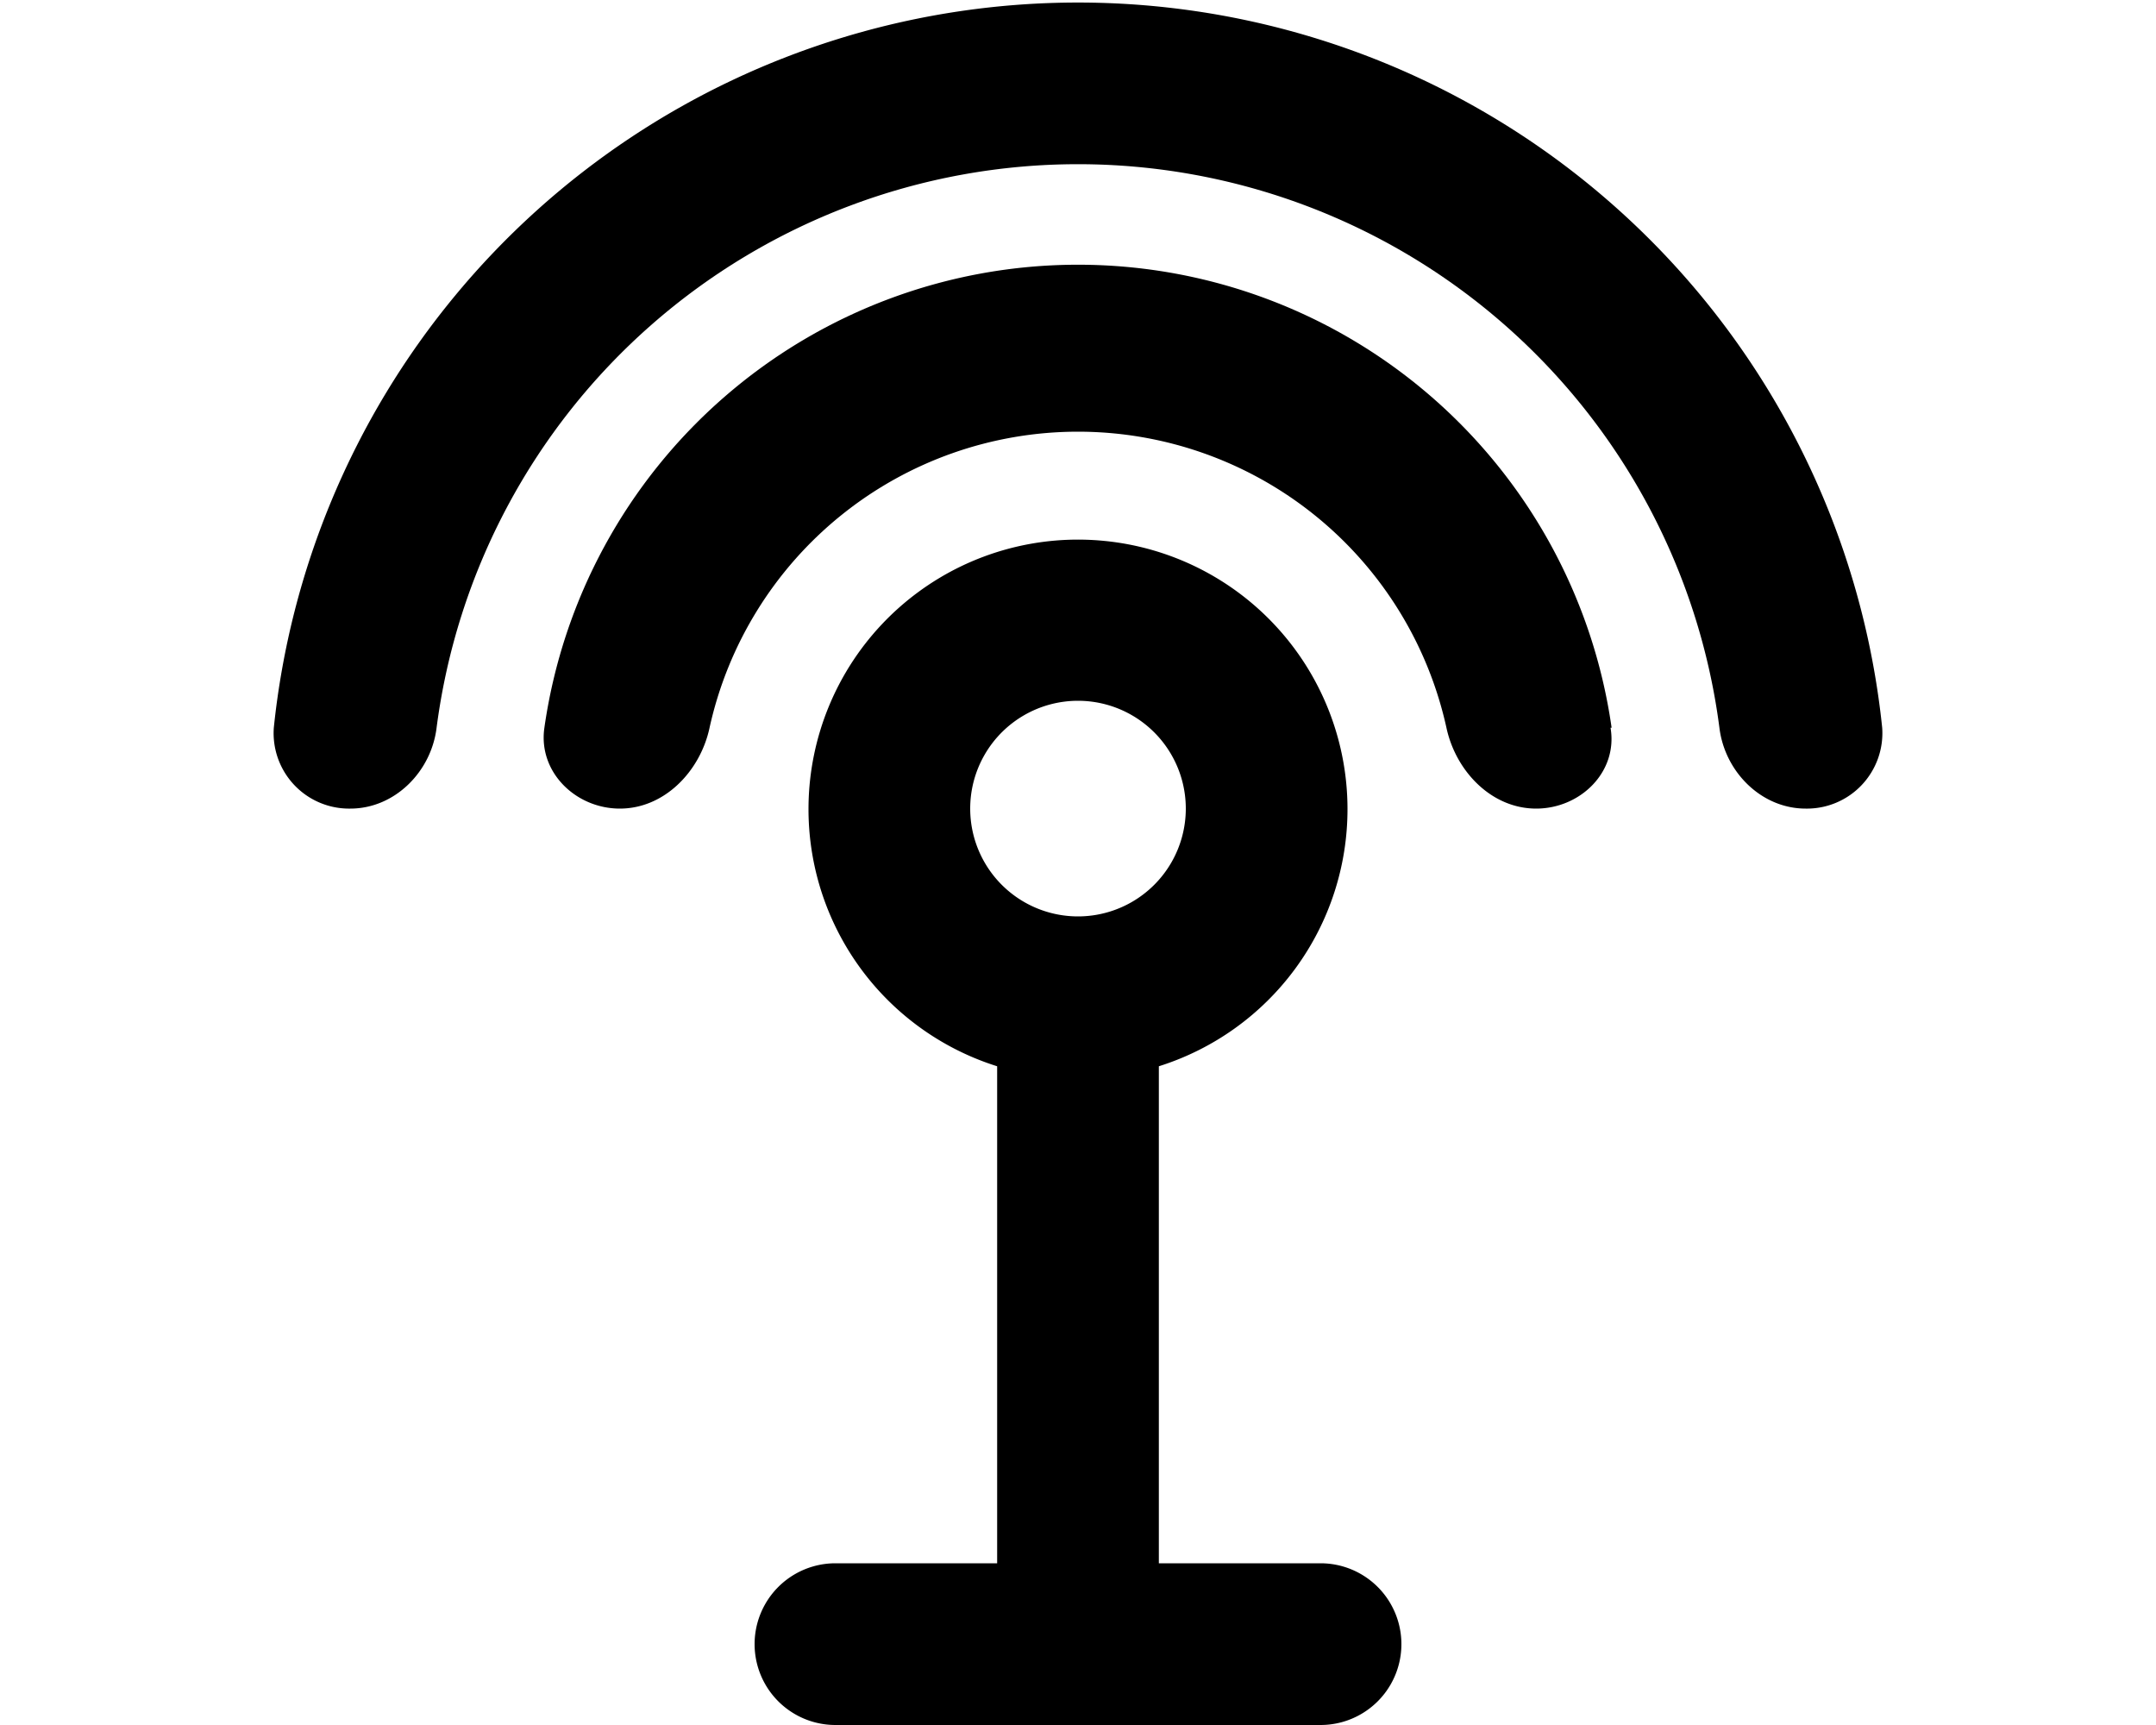 <svg xmlns="http://www.w3.org/2000/svg" viewBox="0 0 20 16" fill="currentColor"><path d="M16.75 7.5c-.41 0-.75-.34-.8-.75a6 6 0 0 0-11.9 0c-.05.41-.39.75-.8.75a.7.7 0 0 1-.71-.75 7.5 7.5 0 0 1 14.92 0 .7.7 0 0 1-.71.75Z"/><path d="M14.94 6.75c.07.41-.28.75-.69.75-.41 0-.74-.34-.83-.74a3.5 3.5 0 0 0-6.84 0c-.09.4-.42.74-.83.74s-.76-.34-.7-.75a5 5 0 0 1 9.9 0Z"/><path fill-rule="evenodd" d="M12.5 7.5a2.5 2.5 0 0 1-1.75 2.39v4.61h1.5a.75.75 0 0 1 0 1.5h-4.5a.75.75 0 0 1 0-1.5h1.5V9.89A2.5 2.5 0 1 1 12.5 7.5Zm-2.5 1a1 1 0 1 0 0-2 1 1 0 0 0 0 2Z"/></svg>